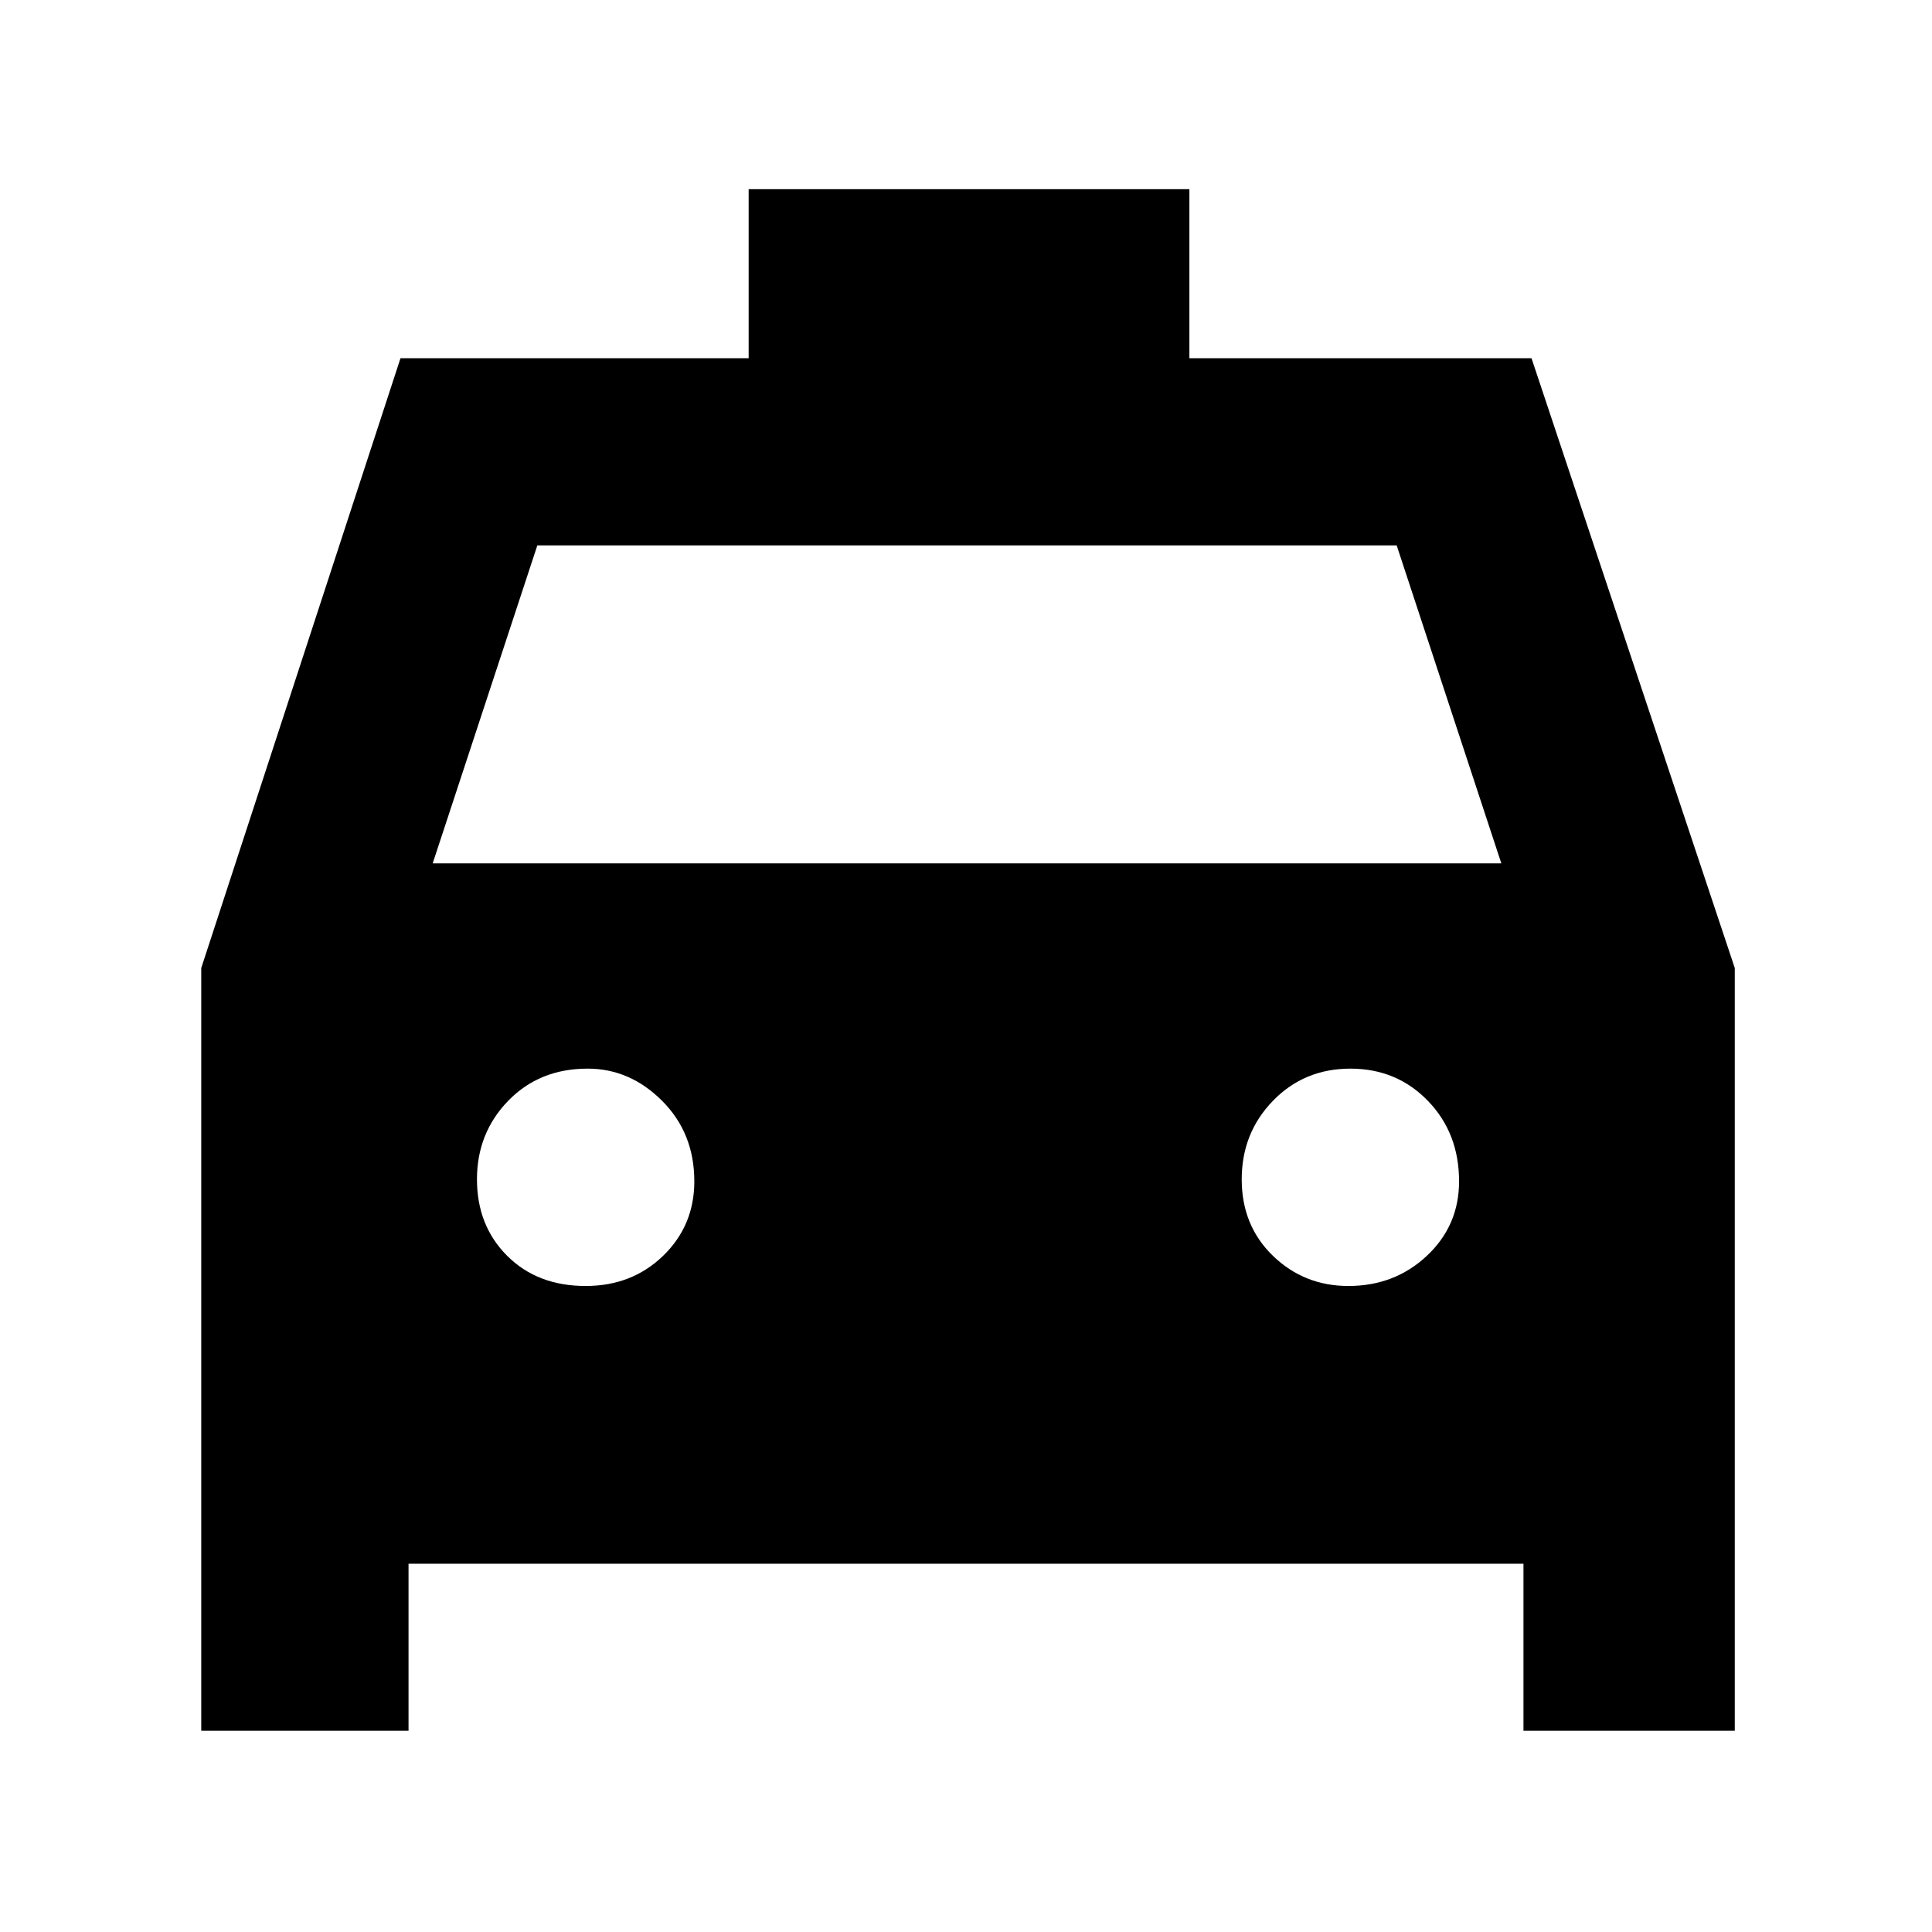 <svg xmlns="http://www.w3.org/2000/svg" height="48" width="48"><path d="M5 43V24.05L9.95 8.9h8.65V4.7h10.95v4.2h8.5l5.05 15.15V43h-5.25v-4.15h-27.7V43Zm5.75-21.55H37.3l-2.6-7.9H13.35Zm3.8 10.5q1.15 0 1.925-.75.775-.75.775-1.85 0-1.2-.8-2t-1.85-.8q-1.2 0-1.975.8-.775.8-.775 1.95t.75 1.9q.75.75 1.95.75Zm18.95 0q1.15 0 1.95-.75t.8-1.85q0-1.2-.775-2t-1.925-.8q-1.15 0-1.925.8-.775.8-.775 1.95t.775 1.9q.775.75 1.875.75Z"/></svg>